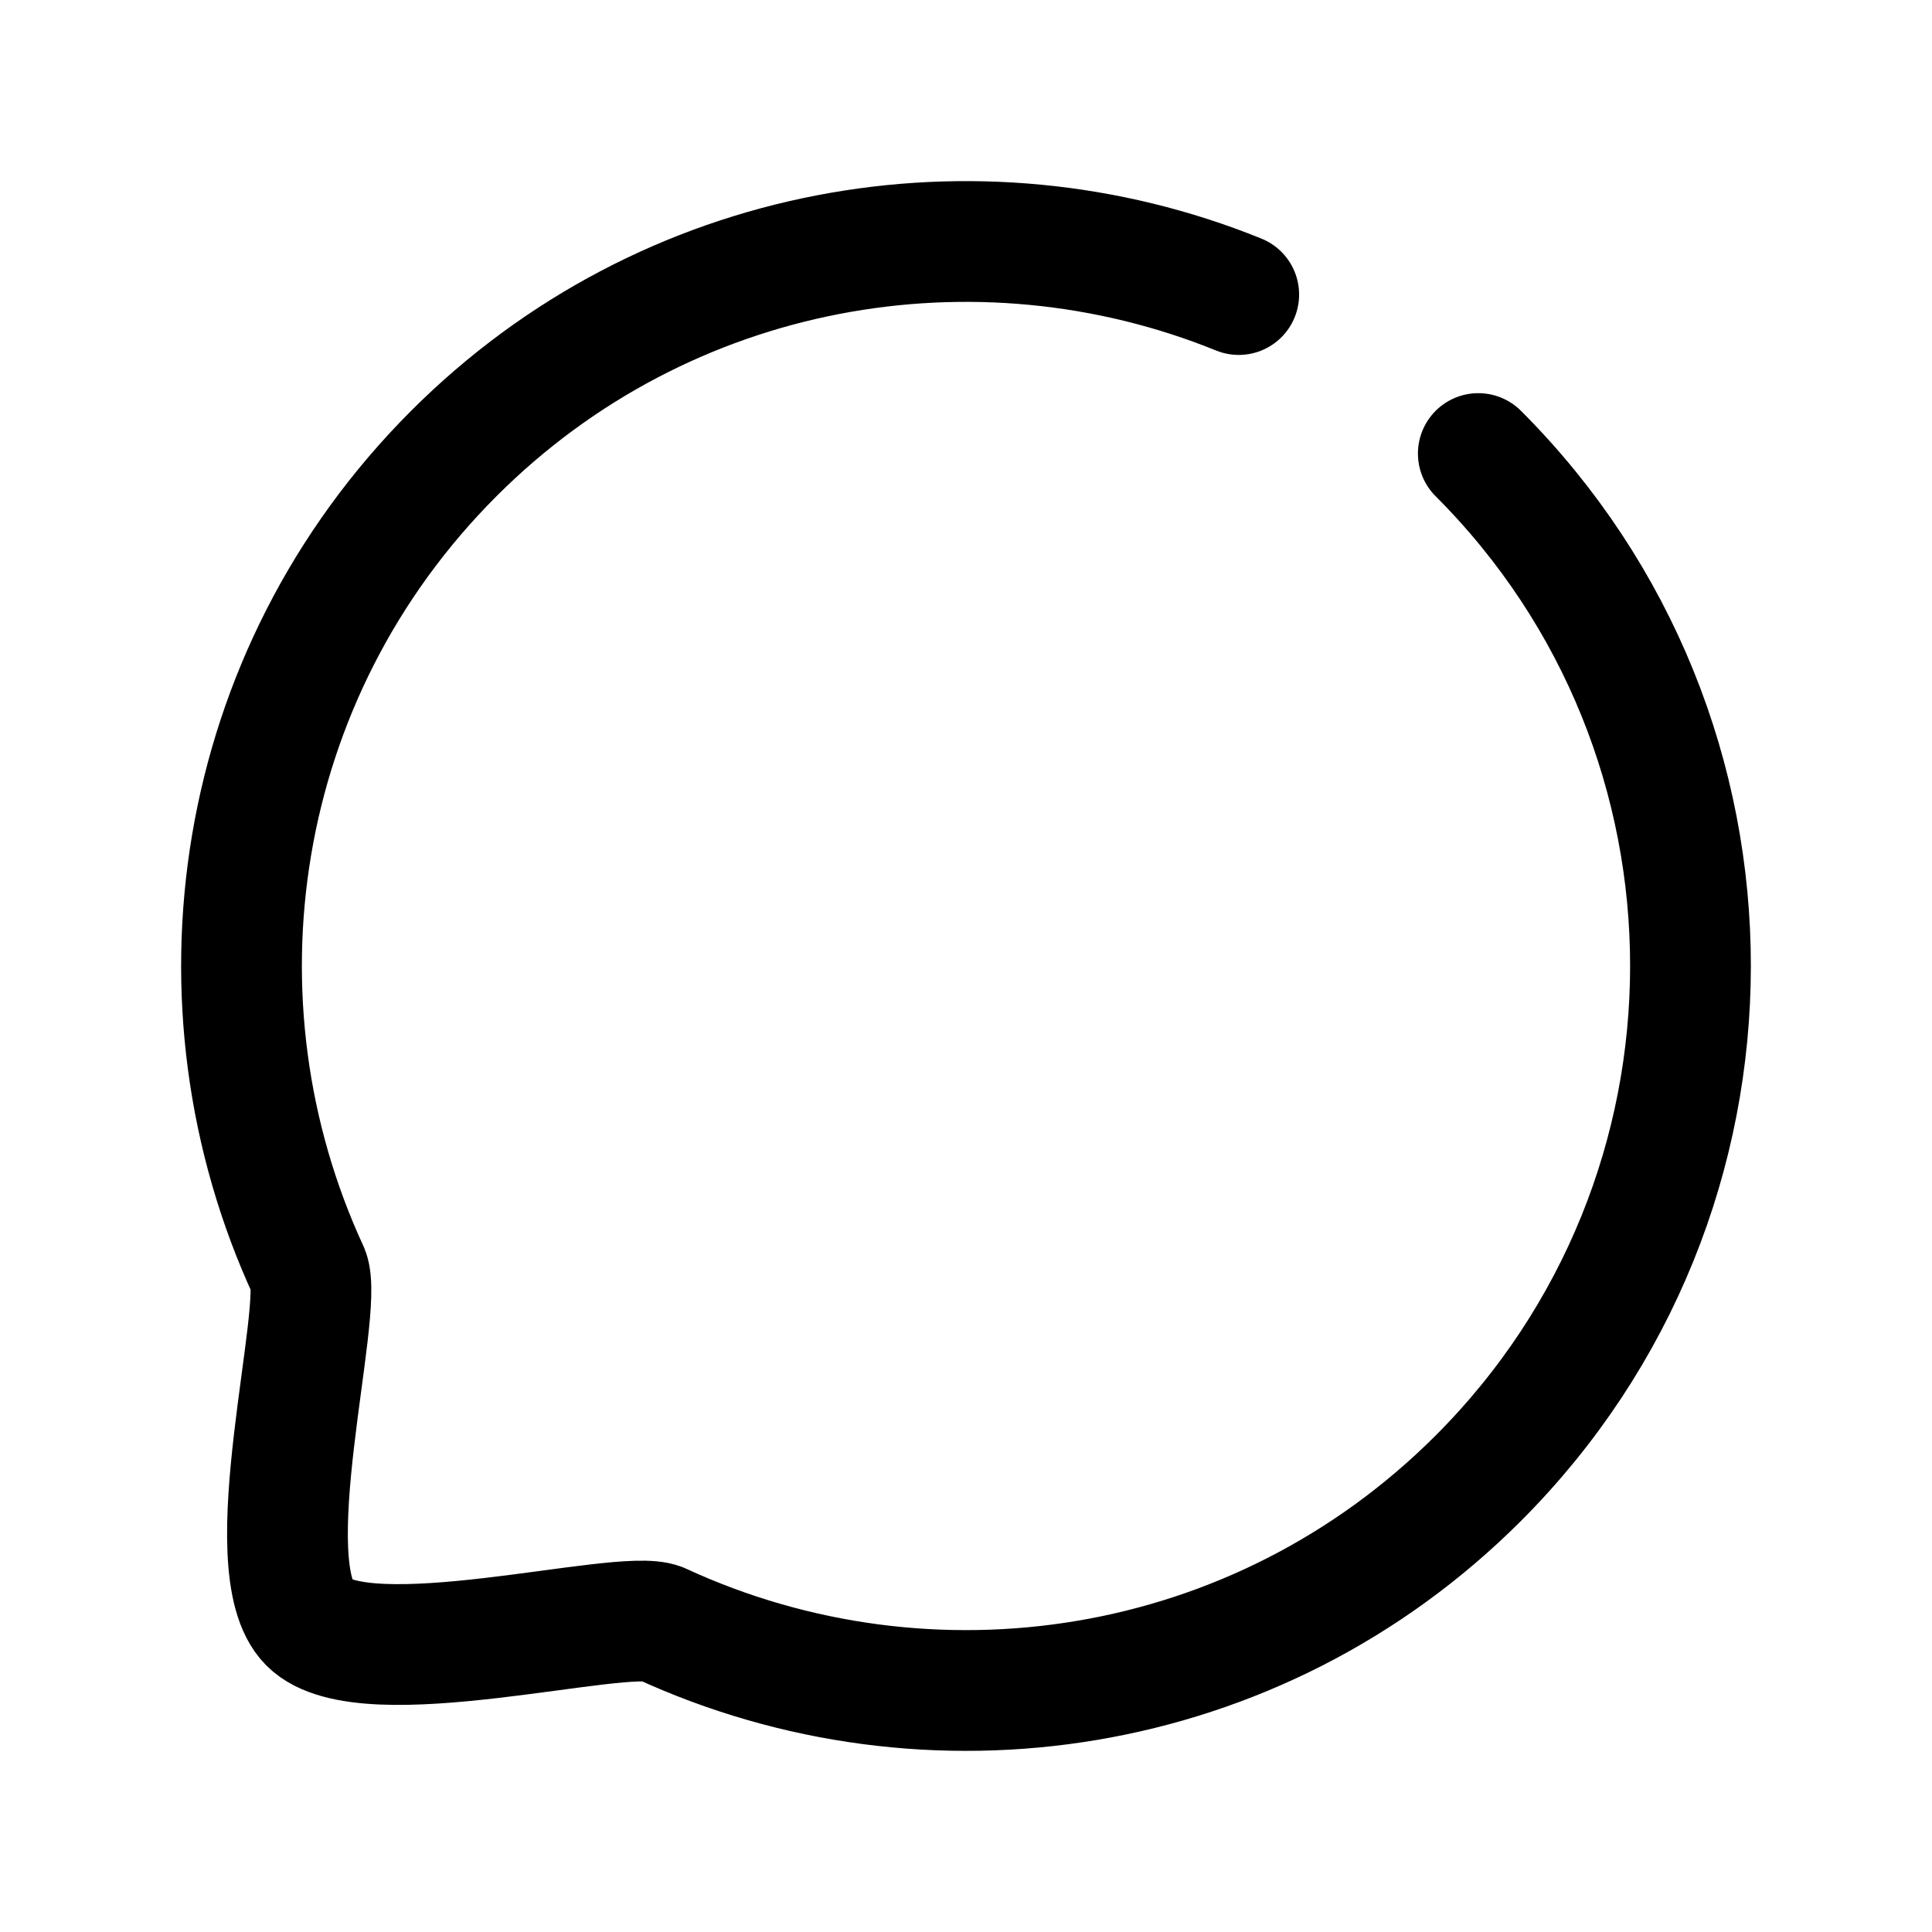 <svg width="24" height="24" viewBox="0 0 24 24" fill="none" xmlns="http://www.w3.org/2000/svg">
<path d="M18.364 5.634C21.882 9.152 21.875 14.851 18.364 18.363C15.615 21.113 11.541 21.708 8.207 20.167C7.716 19.969 4.531 20.851 3.84 20.16C3.149 19.469 4.031 16.284 3.833 15.792C2.292 12.459 2.887 8.385 5.637 5.634C8.27 3 12.138 2.341 15.388 3.659" stroke="black" stroke-width="1.5" stroke-linecap="round" stroke-linejoin="round"/>
</svg>
